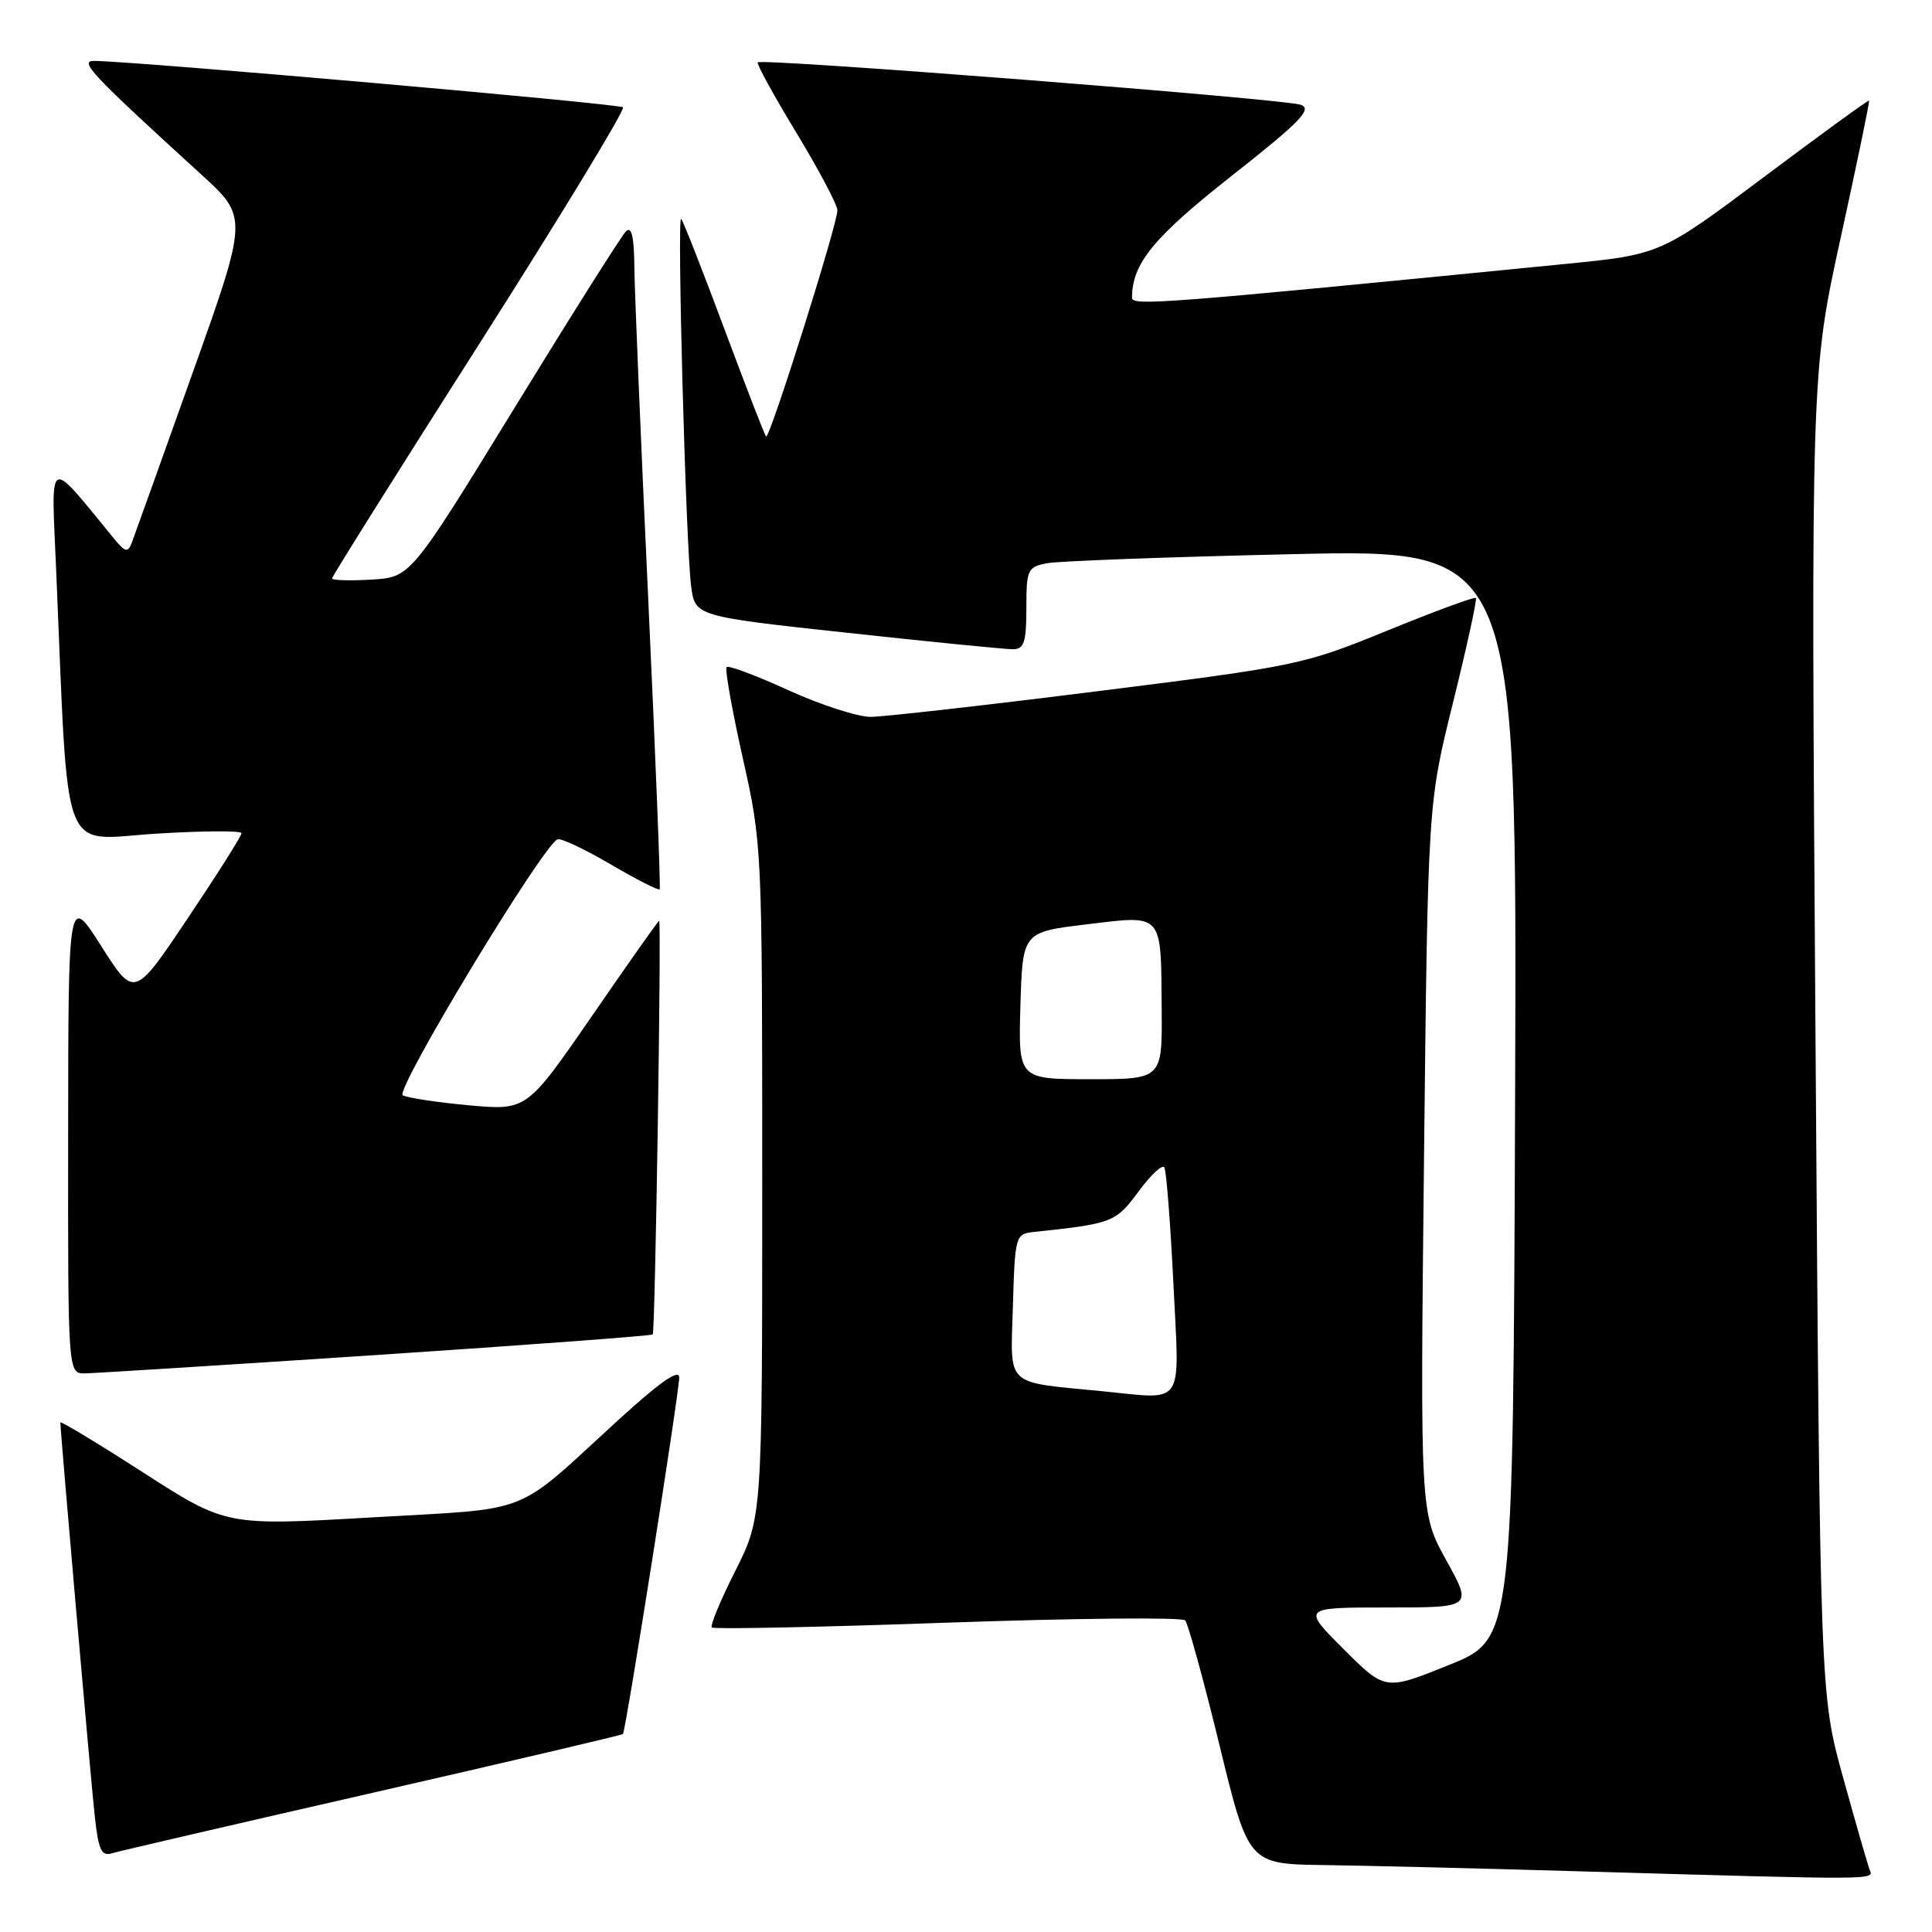 <?xml version="1.0" encoding="UTF-8" standalone="no"?>
<!DOCTYPE svg PUBLIC "-//W3C//DTD SVG 1.1//EN" "http://www.w3.org/Graphics/SVG/1.1/DTD/svg11.dtd" >
<svg xmlns="http://www.w3.org/2000/svg" xmlns:xlink="http://www.w3.org/1999/xlink" version="1.1" viewBox="0 0 256 256">
 <g >
 <path fill="currentColor"
d=" M 247.74 247.75 C 247.47 247.06 245.89 241.55 244.21 235.50 C 241.17 224.50 241.17 224.50 240.56 137.00 C 239.96 49.50 239.96 49.50 243.90 31.50 C 246.07 21.60 247.76 13.43 247.66 13.33 C 247.56 13.23 241.30 17.78 233.75 23.44 C 220.02 33.73 220.02 33.73 207.26 34.99 C 153.84 40.27 150.00 40.56 150.00 39.45 C 150.00 34.92 152.84 31.46 163.24 23.27 C 172.28 16.15 173.92 14.47 172.38 13.89 C 170.35 13.12 100.97 7.70 100.41 8.26 C 100.22 8.45 102.51 12.63 105.50 17.55 C 108.48 22.47 110.94 27.11 110.96 27.86 C 111.01 29.59 101.96 58.29 101.51 57.84 C 101.32 57.65 98.82 51.20 95.95 43.50 C 93.08 35.80 90.52 29.27 90.26 29.00 C 89.69 28.39 90.86 71.84 91.57 77.58 C 92.07 81.66 92.07 81.66 112.29 83.85 C 123.40 85.06 133.29 86.04 134.25 86.03 C 135.70 86.00 136.00 85.07 136.00 80.58 C 136.00 75.46 136.15 75.13 138.75 74.63 C 140.26 74.34 154.89 73.80 171.26 73.43 C 201.01 72.75 201.01 72.75 200.76 144.97 C 200.50 217.19 200.50 217.19 192.02 220.61 C 183.55 224.03 183.55 224.03 178.03 218.51 C 172.52 213.00 172.52 213.00 183.81 213.00 C 195.10 213.00 195.10 213.00 191.64 206.75 C 188.18 200.50 188.18 200.50 188.69 153.50 C 189.20 106.50 189.20 106.50 192.55 93.03 C 194.38 85.62 195.74 79.41 195.56 79.23 C 195.38 79.05 190.12 80.99 183.87 83.54 C 172.76 88.08 171.89 88.27 145.50 91.58 C 130.65 93.45 117.09 94.98 115.37 94.99 C 113.66 94.99 108.76 93.41 104.49 91.47 C 100.23 89.52 96.53 88.14 96.28 88.39 C 96.03 88.64 96.99 94.04 98.41 100.39 C 100.98 111.86 101.00 112.19 101.00 156.49 C 101.00 201.05 101.00 201.05 97.44 208.13 C 95.48 212.02 94.07 215.41 94.32 215.65 C 94.57 215.90 108.62 215.61 125.55 215.01 C 142.48 214.42 156.65 214.28 157.04 214.71 C 157.43 215.15 159.48 222.59 161.59 231.25 C 165.43 247.00 165.43 247.00 175.47 247.13 C 180.99 247.21 196.07 247.57 209.00 247.95 C 249.32 249.12 248.26 249.12 247.74 247.75 Z  M 49.40 237.55 C 67.50 233.41 82.41 229.91 82.54 229.77 C 82.92 229.36 90.00 184.51 90.00 182.53 C 90.00 181.34 87.46 183.11 81.95 188.14 C 67.85 201.03 70.96 199.80 49.17 201.07 C 29.95 202.18 29.95 202.18 18.98 195.12 C 12.94 191.23 8.00 188.25 8.00 188.49 C 8.00 189.73 12.06 236.25 12.57 240.79 C 13.05 245.14 13.45 245.99 14.83 245.57 C 15.75 245.29 31.31 241.68 49.40 237.55 Z  M 49.85 179.55 C 69.84 178.22 86.33 177.00 86.49 176.82 C 86.82 176.46 87.66 122.00 87.34 122.00 C 87.23 122.00 83.23 127.66 78.47 134.58 C 69.80 147.15 69.80 147.15 62.15 146.46 C 57.94 146.07 53.99 145.48 53.37 145.13 C 52.26 144.51 72.02 111.84 73.89 111.21 C 74.36 111.05 77.54 112.55 80.95 114.55 C 84.36 116.55 87.27 118.03 87.41 117.84 C 87.55 117.65 86.87 100.40 85.90 79.50 C 84.92 58.60 84.10 38.82 84.06 35.55 C 84.02 31.32 83.69 29.91 82.93 30.67 C 82.34 31.26 75.68 41.81 68.13 54.12 C 54.40 76.50 54.40 76.50 49.20 76.80 C 46.34 76.97 44.00 76.90 44.00 76.64 C 44.00 76.38 52.80 62.36 63.56 45.48 C 74.31 28.59 82.86 14.53 82.55 14.22 C 82.08 13.74 18.23 8.14 12.50 8.07 C 10.41 8.04 12.07 9.81 26.69 23.14 C 32.88 28.79 32.88 28.79 25.44 49.64 C 21.35 61.11 17.75 71.17 17.43 72.00 C 16.95 73.24 16.56 73.15 15.18 71.46 C 6.14 60.44 6.78 60.10 7.44 75.50 C 9.12 114.63 7.85 111.27 20.62 110.47 C 26.88 110.08 32.00 110.05 32.00 110.41 C 32.00 110.77 28.80 115.83 24.89 121.66 C 17.79 132.25 17.79 132.25 13.42 125.37 C 9.05 118.50 9.05 118.50 9.03 150.25 C 9.00 182.00 9.00 182.00 11.25 181.98 C 12.49 181.96 29.86 180.87 49.85 179.55 Z  M 146.00 184.34 C 133.01 183.06 133.90 183.90 134.21 173.18 C 134.49 163.68 134.55 163.50 137.00 163.24 C 147.40 162.14 147.85 161.97 150.86 157.88 C 152.48 155.68 154.02 154.24 154.28 154.69 C 154.55 155.13 155.09 162.14 155.49 170.25 C 156.29 186.69 157.14 185.43 146.00 184.34 Z  M 135.21 133.25 C 135.50 123.50 135.50 123.50 144.00 122.48 C 154.21 121.25 153.83 120.82 153.93 133.75 C 154.00 143.00 154.00 143.00 144.46 143.00 C 134.93 143.00 134.93 143.00 135.21 133.25 Z "/>
</g>
</svg>